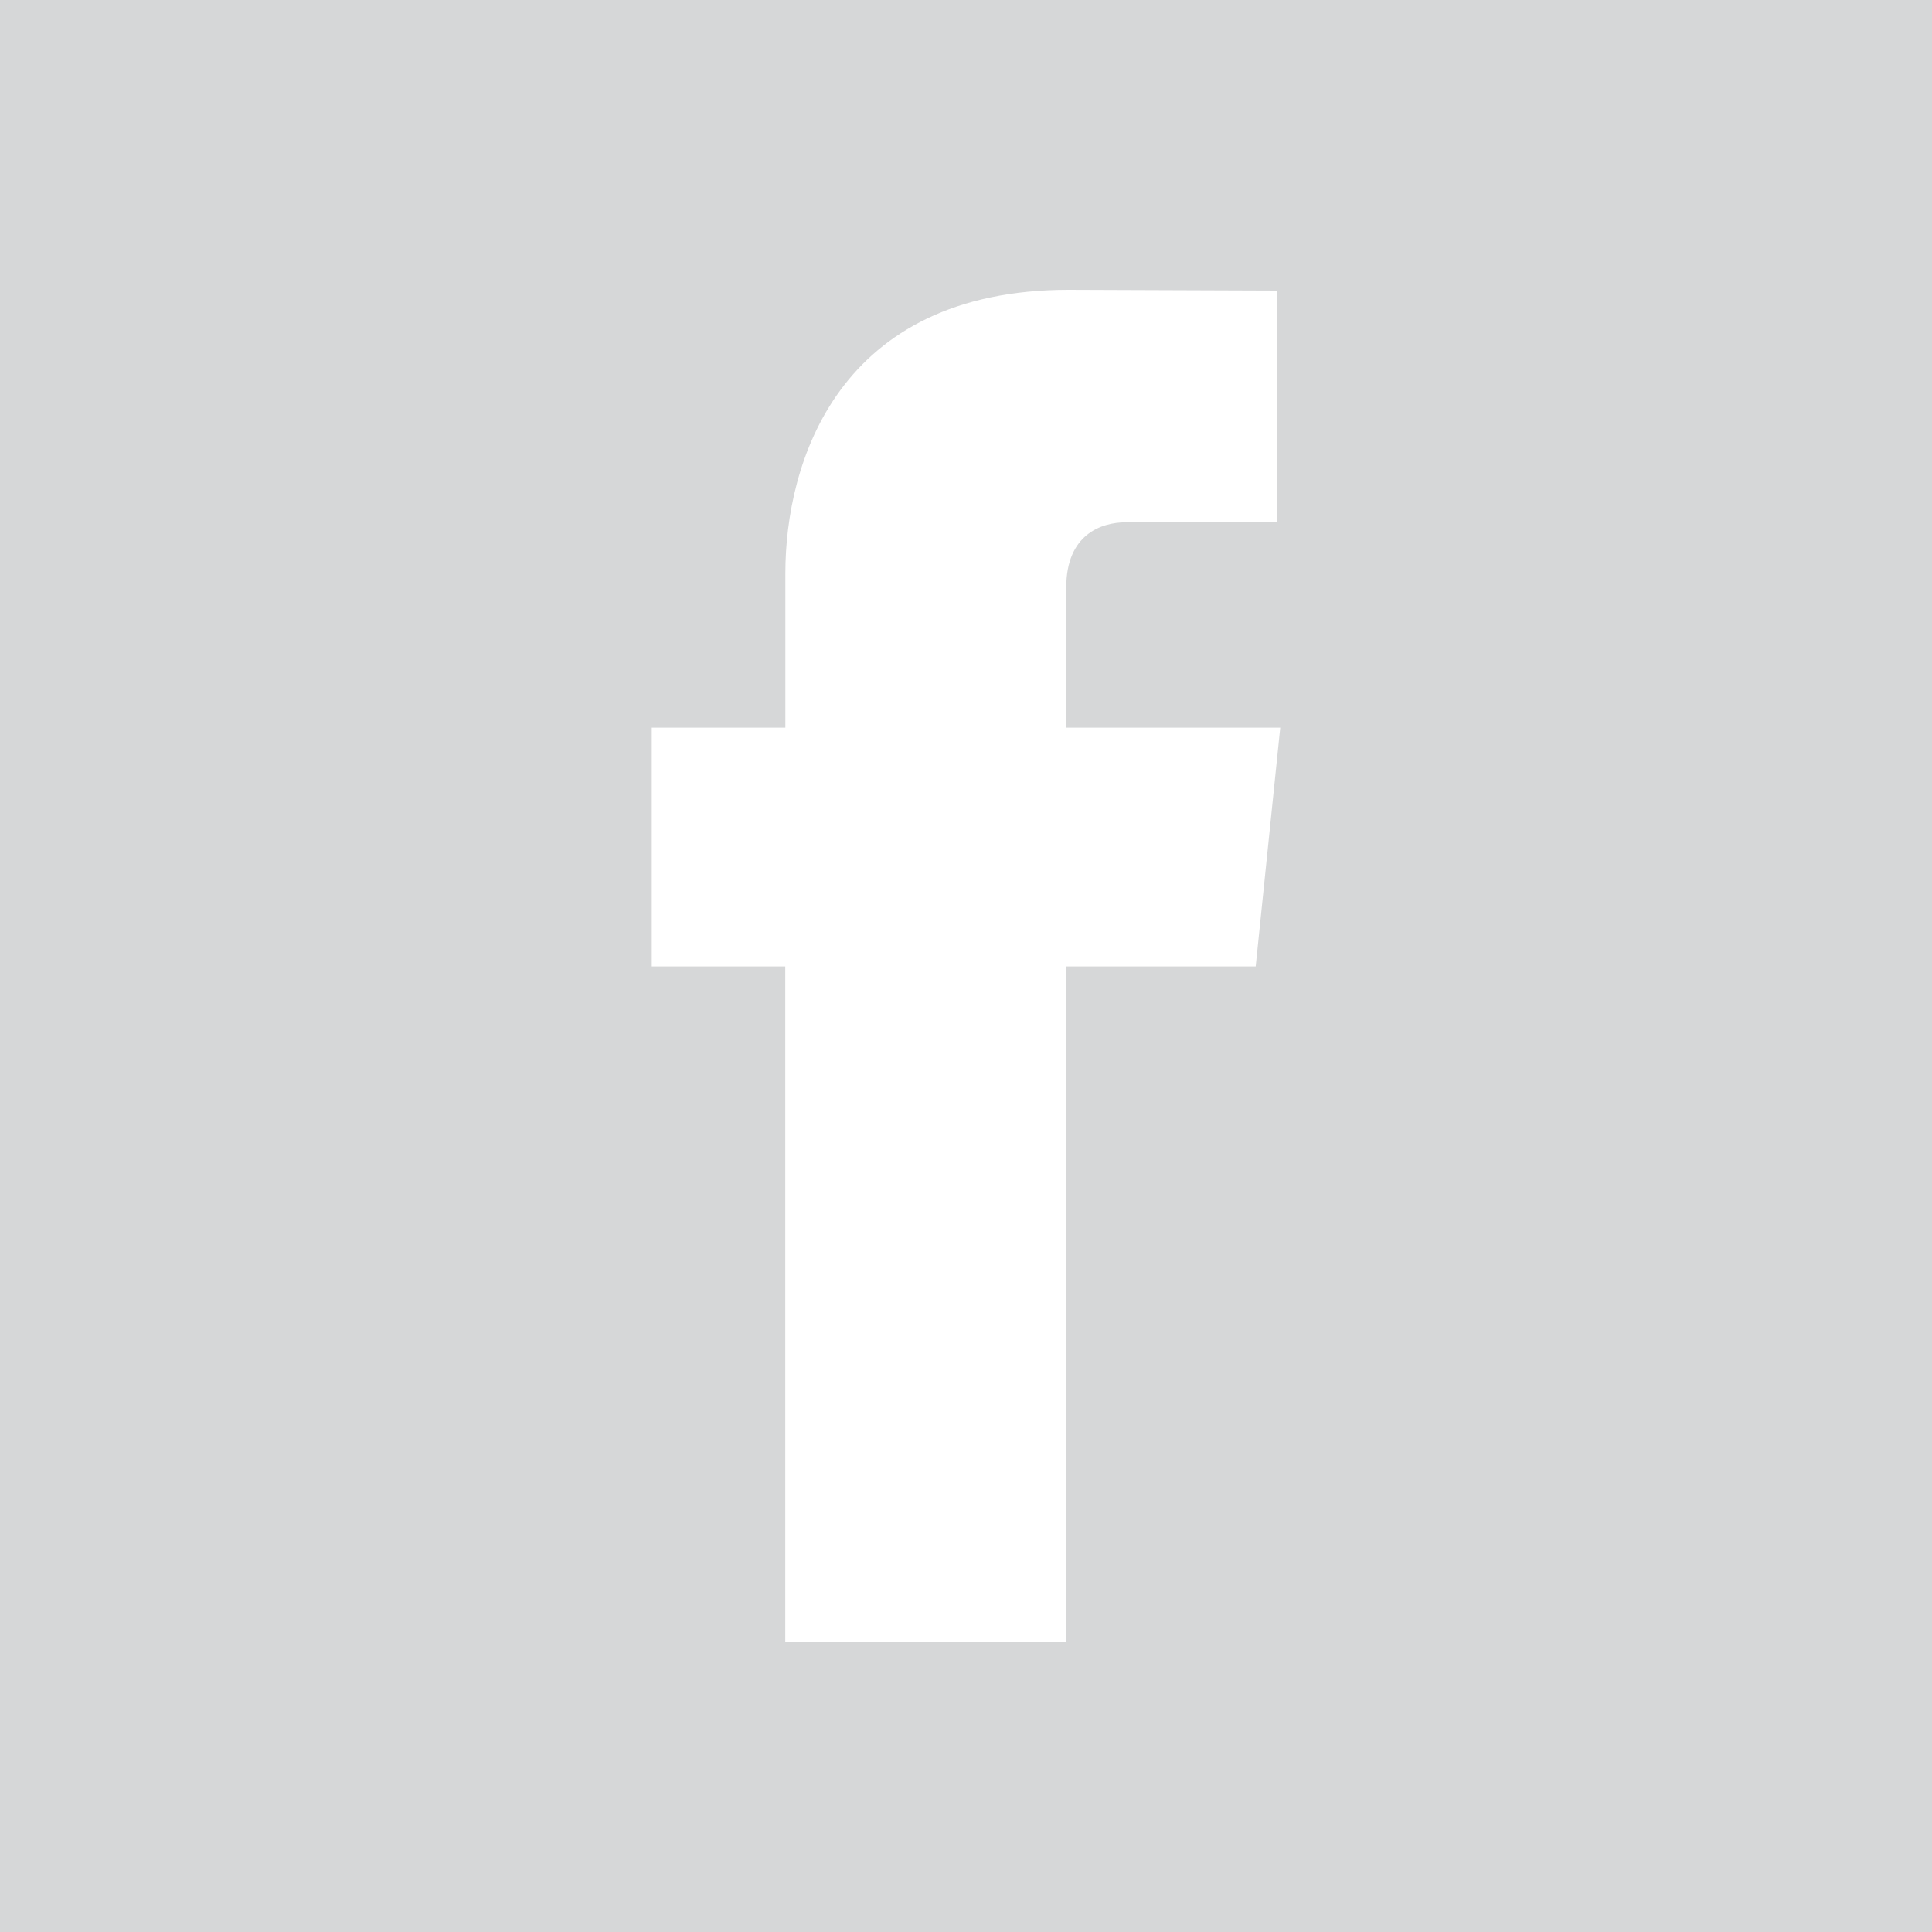 <?xml version="1.0" encoding="utf-8"?>
<!-- Generator: Adobe Illustrator 17.1.0, SVG Export Plug-In . SVG Version: 6.00 Build 0)  -->
<!DOCTYPE svg PUBLIC "-//W3C//DTD SVG 1.1//EN" "http://www.w3.org/Graphics/SVG/1.1/DTD/svg11.dtd">
<svg xmlns="http://www.w3.org/2000/svg" xmlns:xlink="http://www.w3.org/1999/xlink" version="1.1" id="dav-icon" x="0px" y="0px" width="20px" height="20px" viewBox="0 0 20 20" enable-background="new 0 0 20 20" xml:space="preserve">
<rect fill="#D6D7D8" width="20" height="20"/>
<path fill="#FFFFFF" d="M13.253,7.533h-2.215V6.08c0-0.546,0.361-0.673,0.616-0.673c0.254,0,1.563,0,1.563,0V3.008L11.064,3  c-2.39,0-2.934,1.789-2.934,2.934v1.599H6.747v2.472h1.382c0,3.173,0,6.995,0,6.995h2.908c0,0,0-3.86,0-6.995h1.962L13.253,7.533z"/>
</svg>
